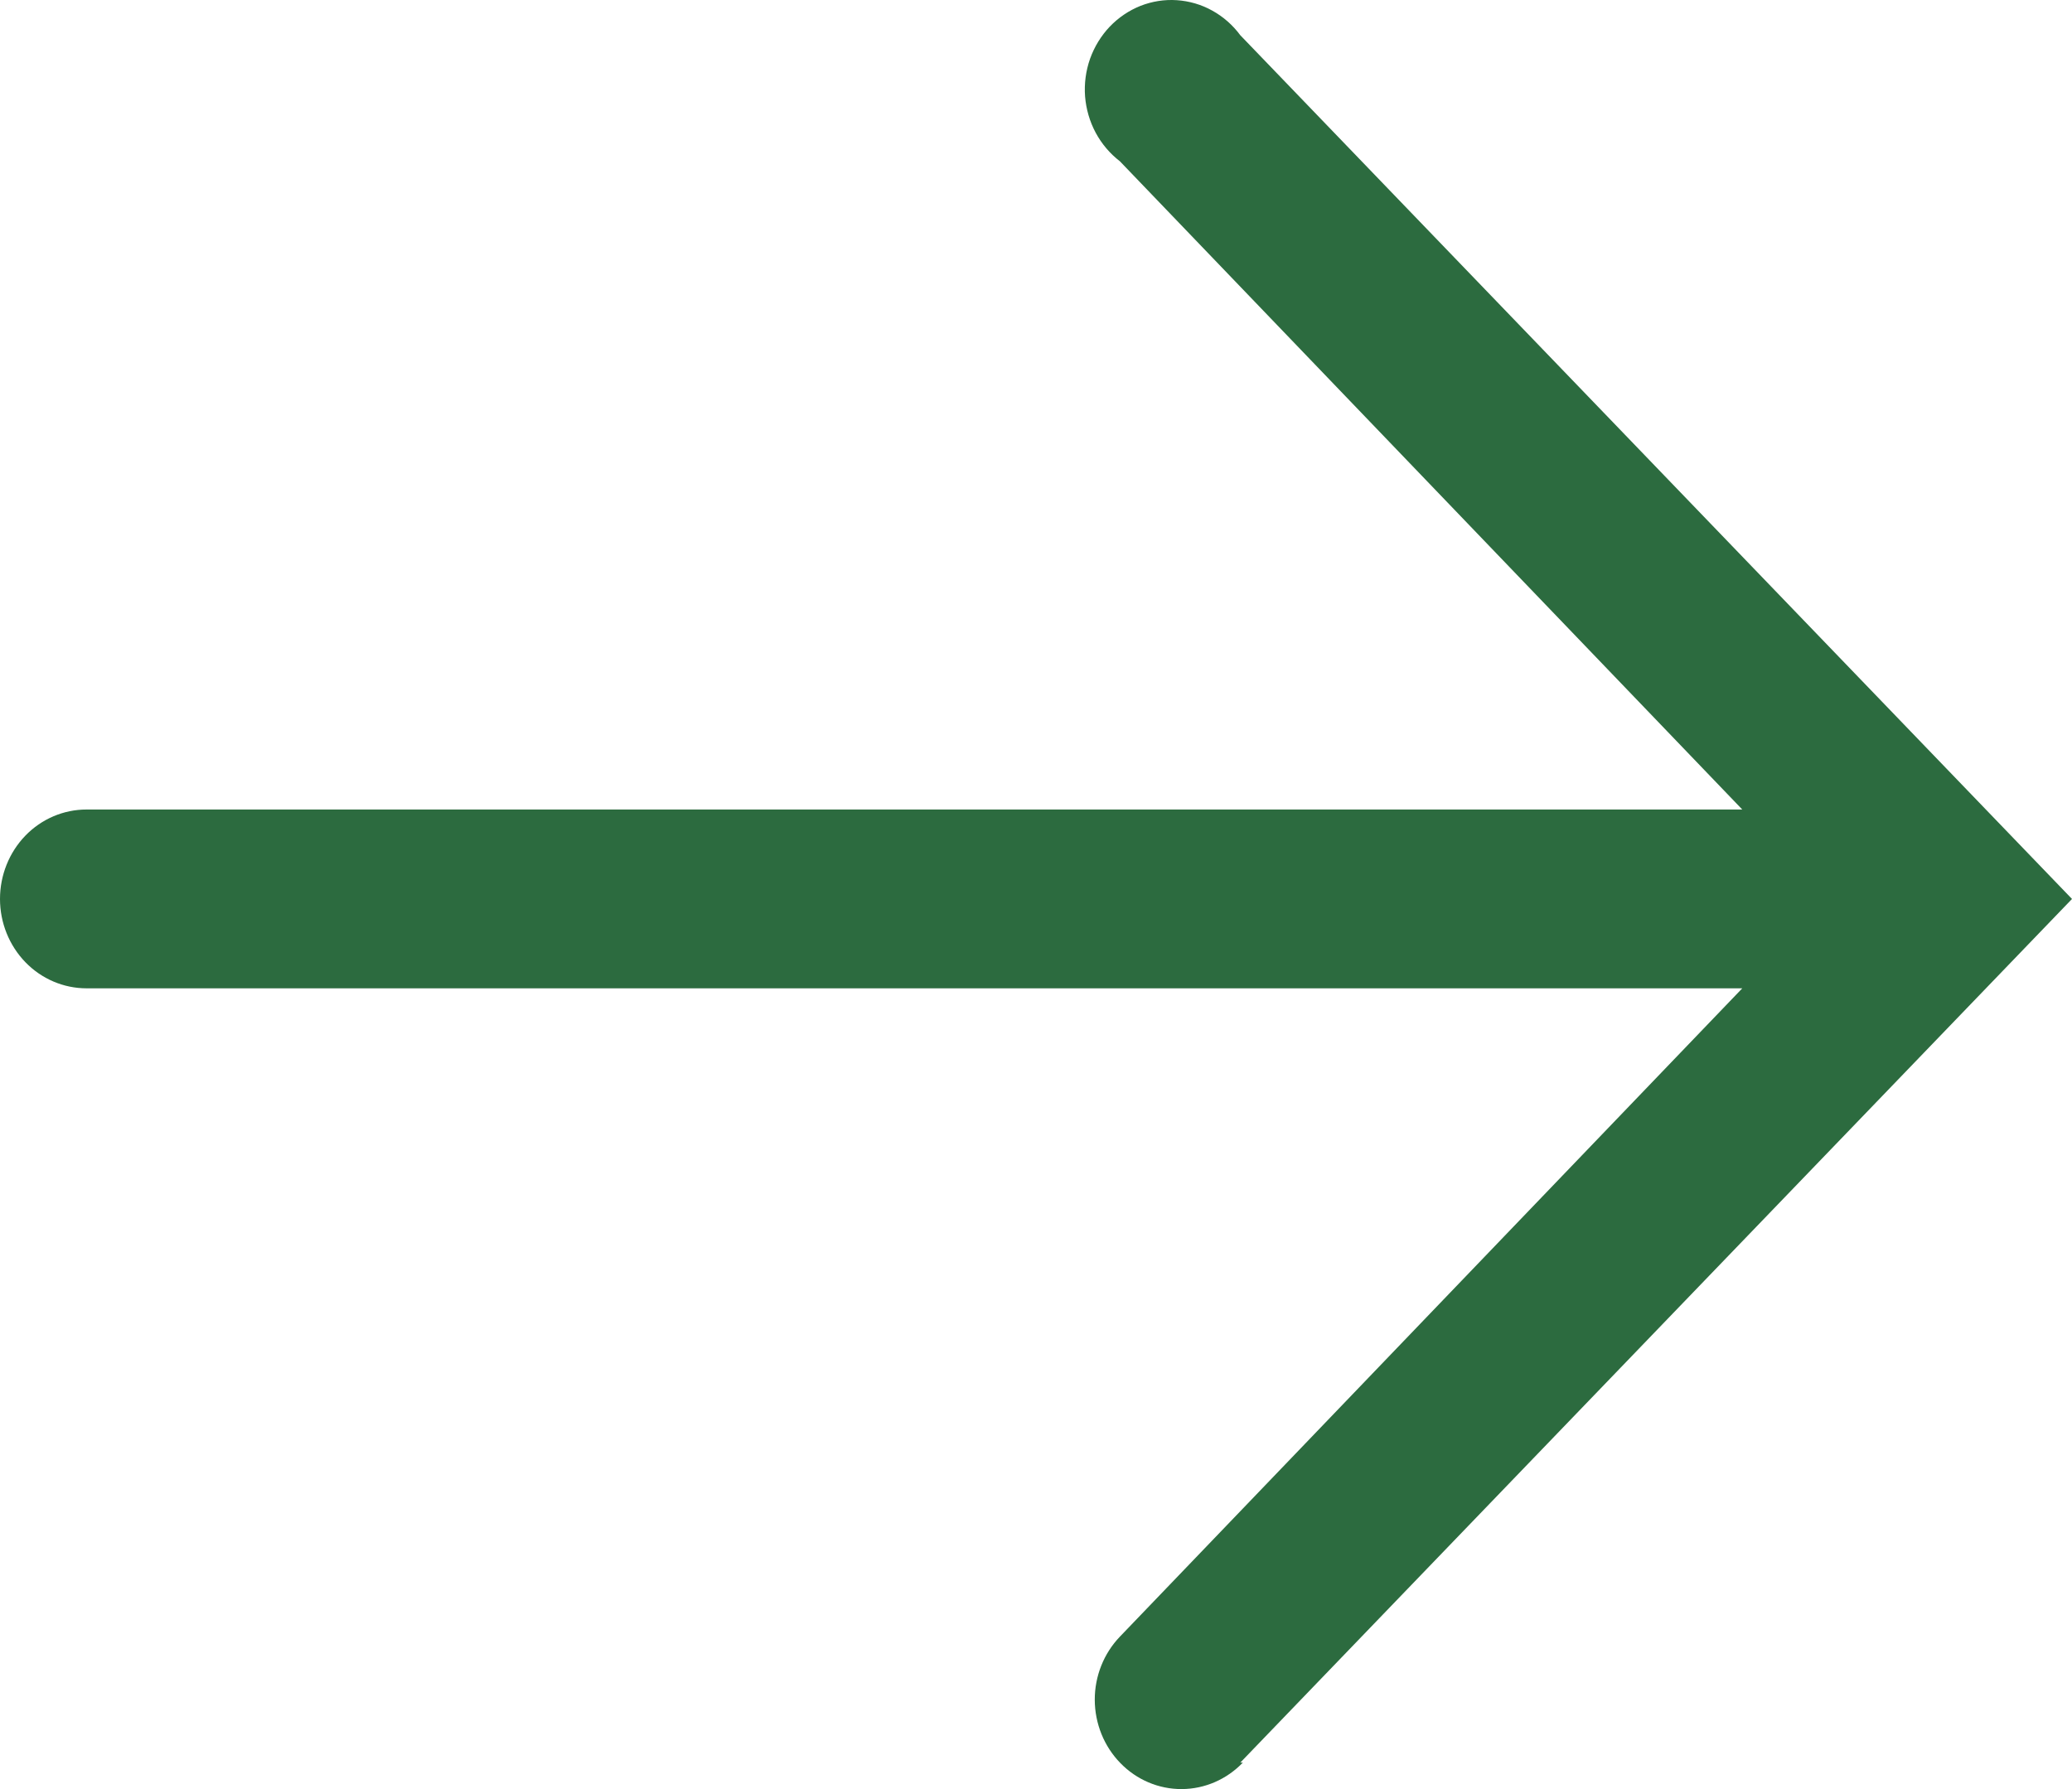 <svg width="22" height="19" viewBox="0 0 22 19" fill="none" xmlns="http://www.w3.org/2000/svg">
<path d="M13.169 18.719L22 9.547L13.169 0.374C13.089 0.266 12.988 0.177 12.872 0.113C12.756 0.048 12.627 0.011 12.496 0.002C12.365 -0.007 12.233 0.014 12.11 0.062C11.987 0.111 11.876 0.186 11.783 0.283C11.691 0.38 11.62 0.496 11.574 0.624C11.529 0.752 11.511 0.888 11.521 1.024C11.532 1.159 11.57 1.291 11.634 1.41C11.698 1.529 11.786 1.632 11.891 1.713L18.499 8.597L0.919 8.597C0.675 8.597 0.441 8.697 0.269 8.875C0.097 9.053 0 9.295 0 9.547C0 9.799 0.097 10.04 0.269 10.218C0.441 10.396 0.675 10.496 0.919 10.496L18.499 10.496L11.891 17.381C11.72 17.559 11.623 17.801 11.624 18.053C11.625 18.305 11.723 18.547 11.896 18.724C12.069 18.902 12.303 19.001 12.547 19C12.791 18.999 13.024 18.898 13.196 18.719H13.169Z" fill="#2C6B3F"/>
</svg>
